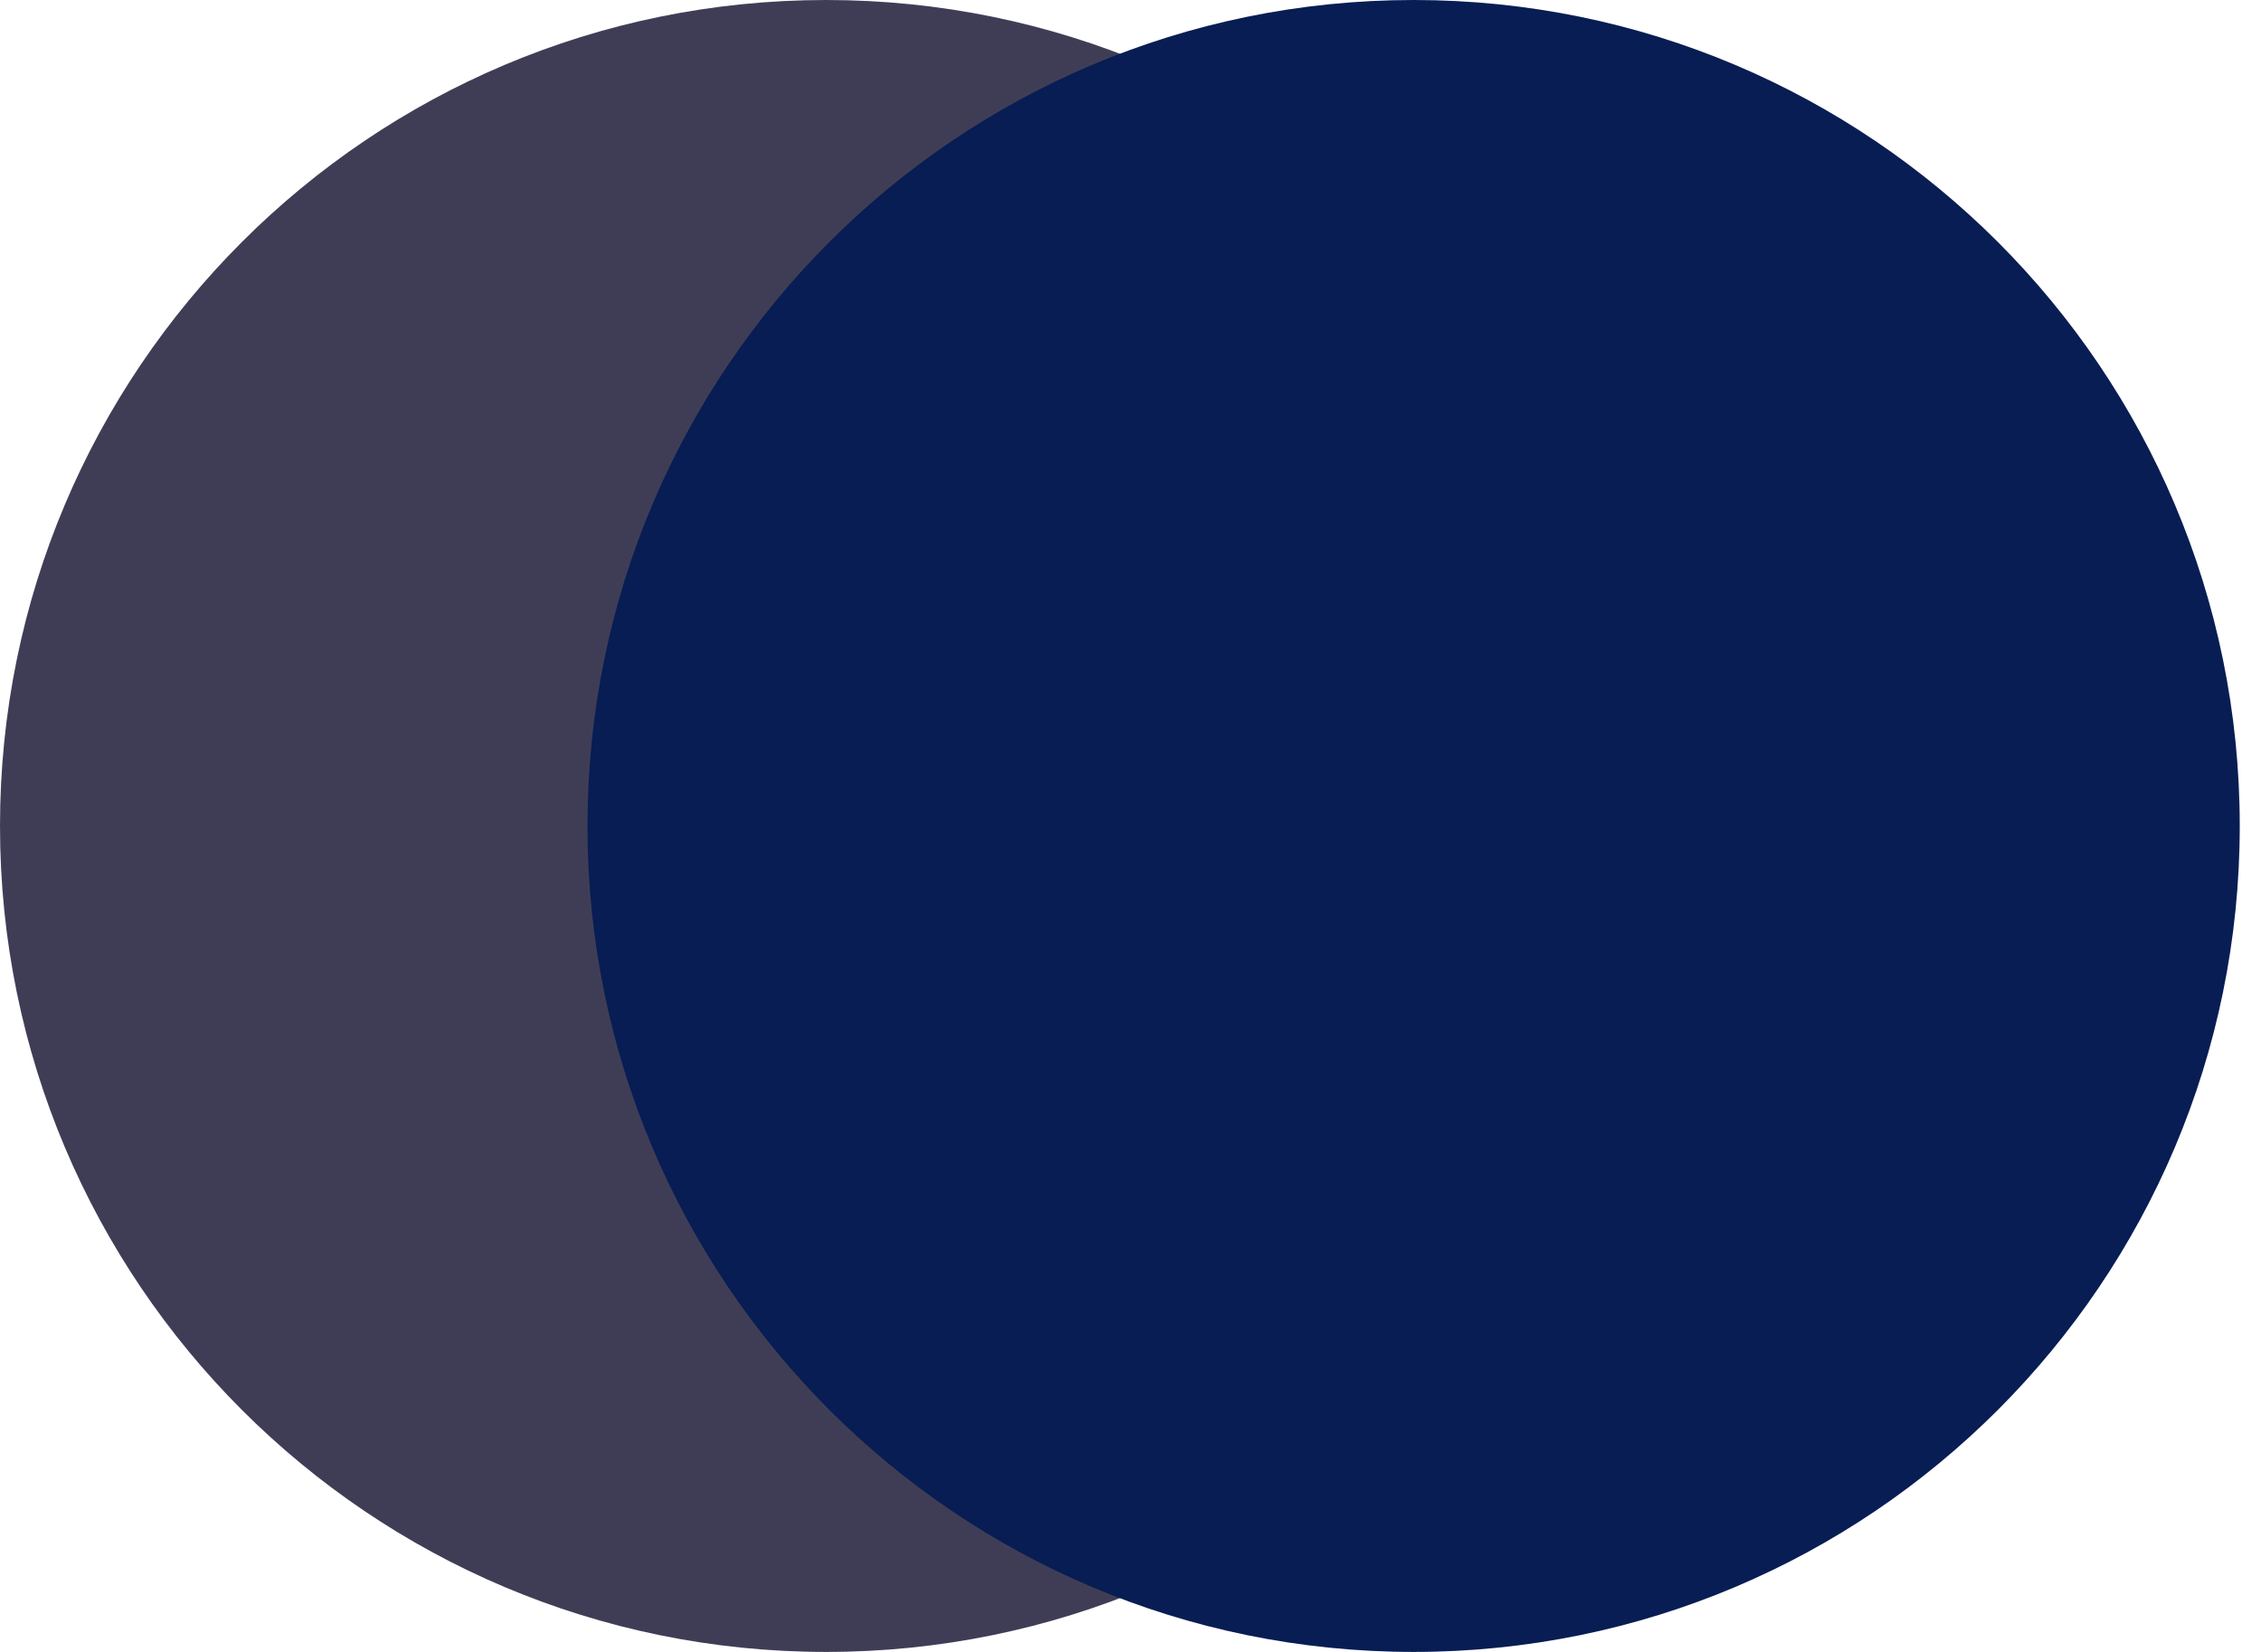 <svg width="78" height="57" viewBox="0 0 78 57" fill="none" xmlns="http://www.w3.org/2000/svg">
<path d="M28.5 57C44.24 57 57 44.24 57 28.5C57 12.76 44.24 0 28.5 0C12.76 0 0 12.76 0 28.5C0 44.24 12.76 57 28.5 57Z" fill="#3F3D56"/>
<path d="M48.767 57C64.507 57 77.267 44.24 77.267 28.5C77.267 12.76 64.507 0 48.767 0C33.026 0 20.267 12.76 20.267 28.5C20.267 44.24 33.026 57 48.767 57Z" fill="#071D53"/>
</svg>
